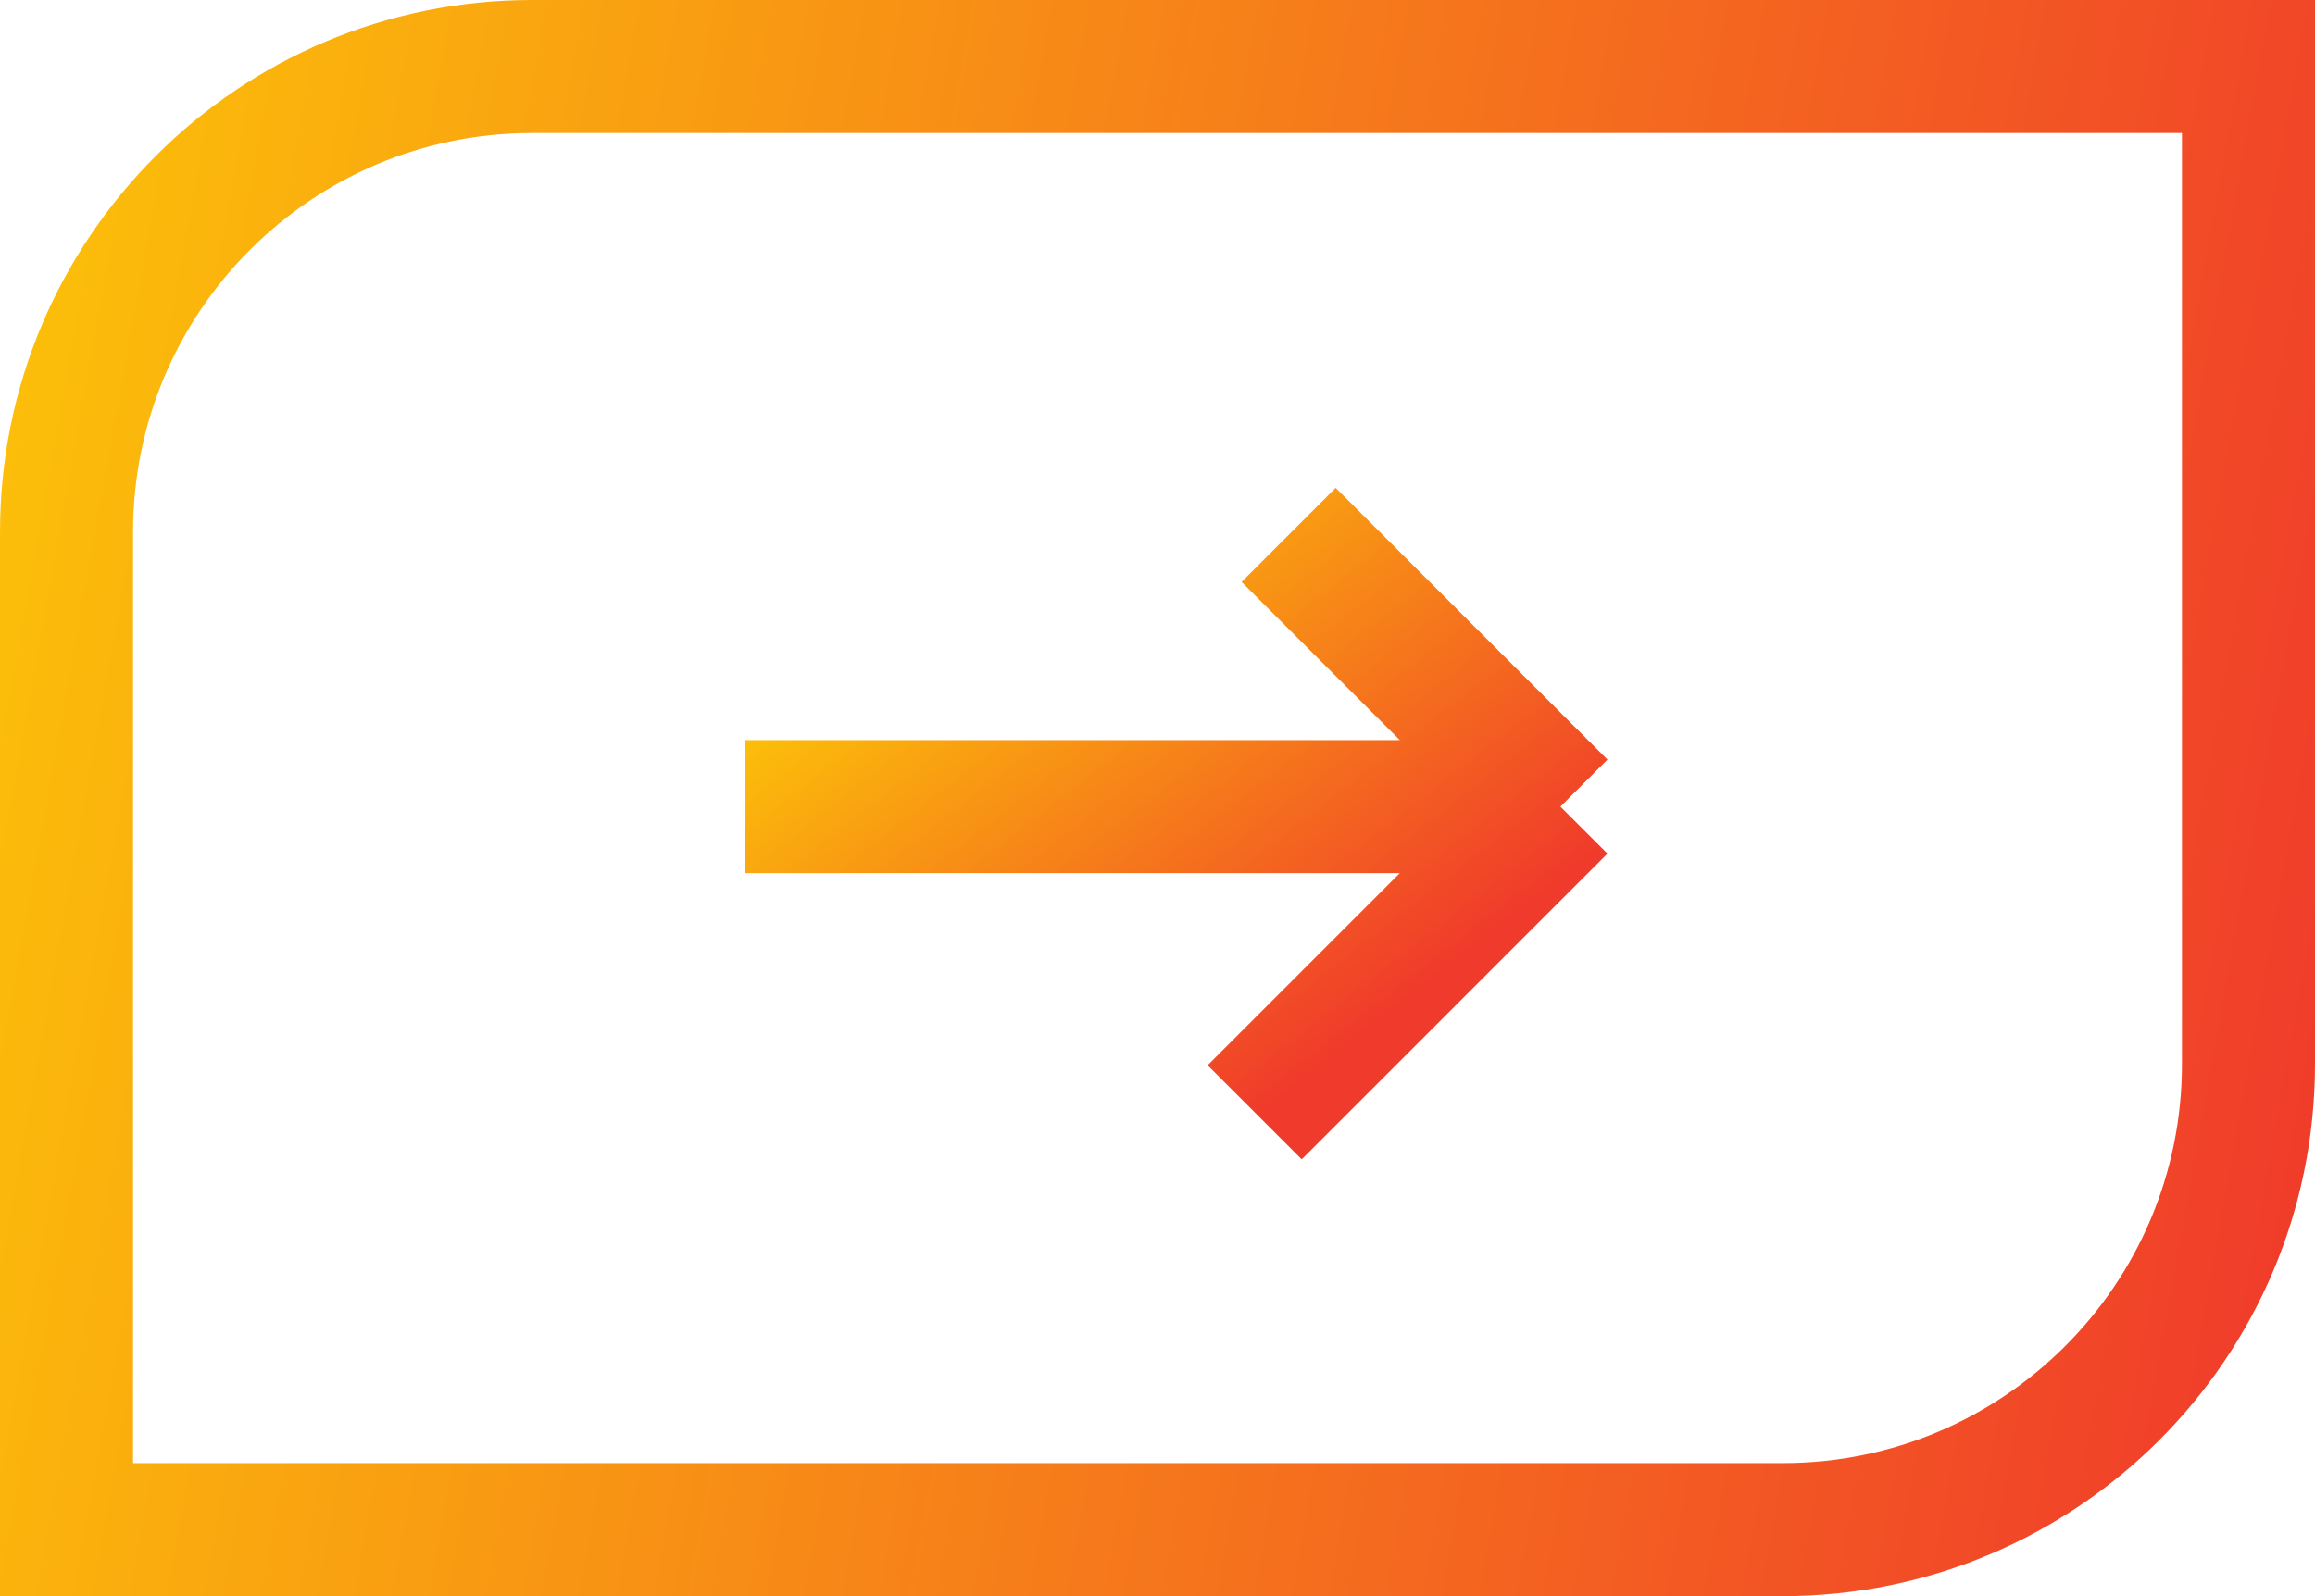 <svg width="87" height="60" viewBox="0 0 87 60" fill="none" xmlns="http://www.w3.org/2000/svg">
<path d="M2.5 20C2.5 10.335 10.335 2.5 20 2.5H84.5V40C84.5 49.665 76.665 57.5 67 57.5H2.5V20Z" stroke="url(#paint0_linear_69_382)" stroke-width="5"/>
<path d="M47.151 41.812L58.642 30.321M58.642 30.321L48.428 20.107M58.642 30.321H28" stroke="url(#paint1_linear_69_382)" stroke-width="5"/>
<defs>
<linearGradient id="paint0_linear_69_382" x1="1.705" y1="0.893" x2="93.169" y2="17.284" gradientUnits="userSpaceOnUse">
<stop stop-color="#FCC009"/>
<stop offset="1" stop-color="#F03A2B"/>
</linearGradient>
<linearGradient id="paint1_linear_69_382" x1="43.393" y1="15.528" x2="57.744" y2="33.926" gradientUnits="userSpaceOnUse">
<stop stop-color="#FCC009"/>
<stop offset="1" stop-color="#F03A2B"/>
</linearGradient>
</defs>
</svg>
